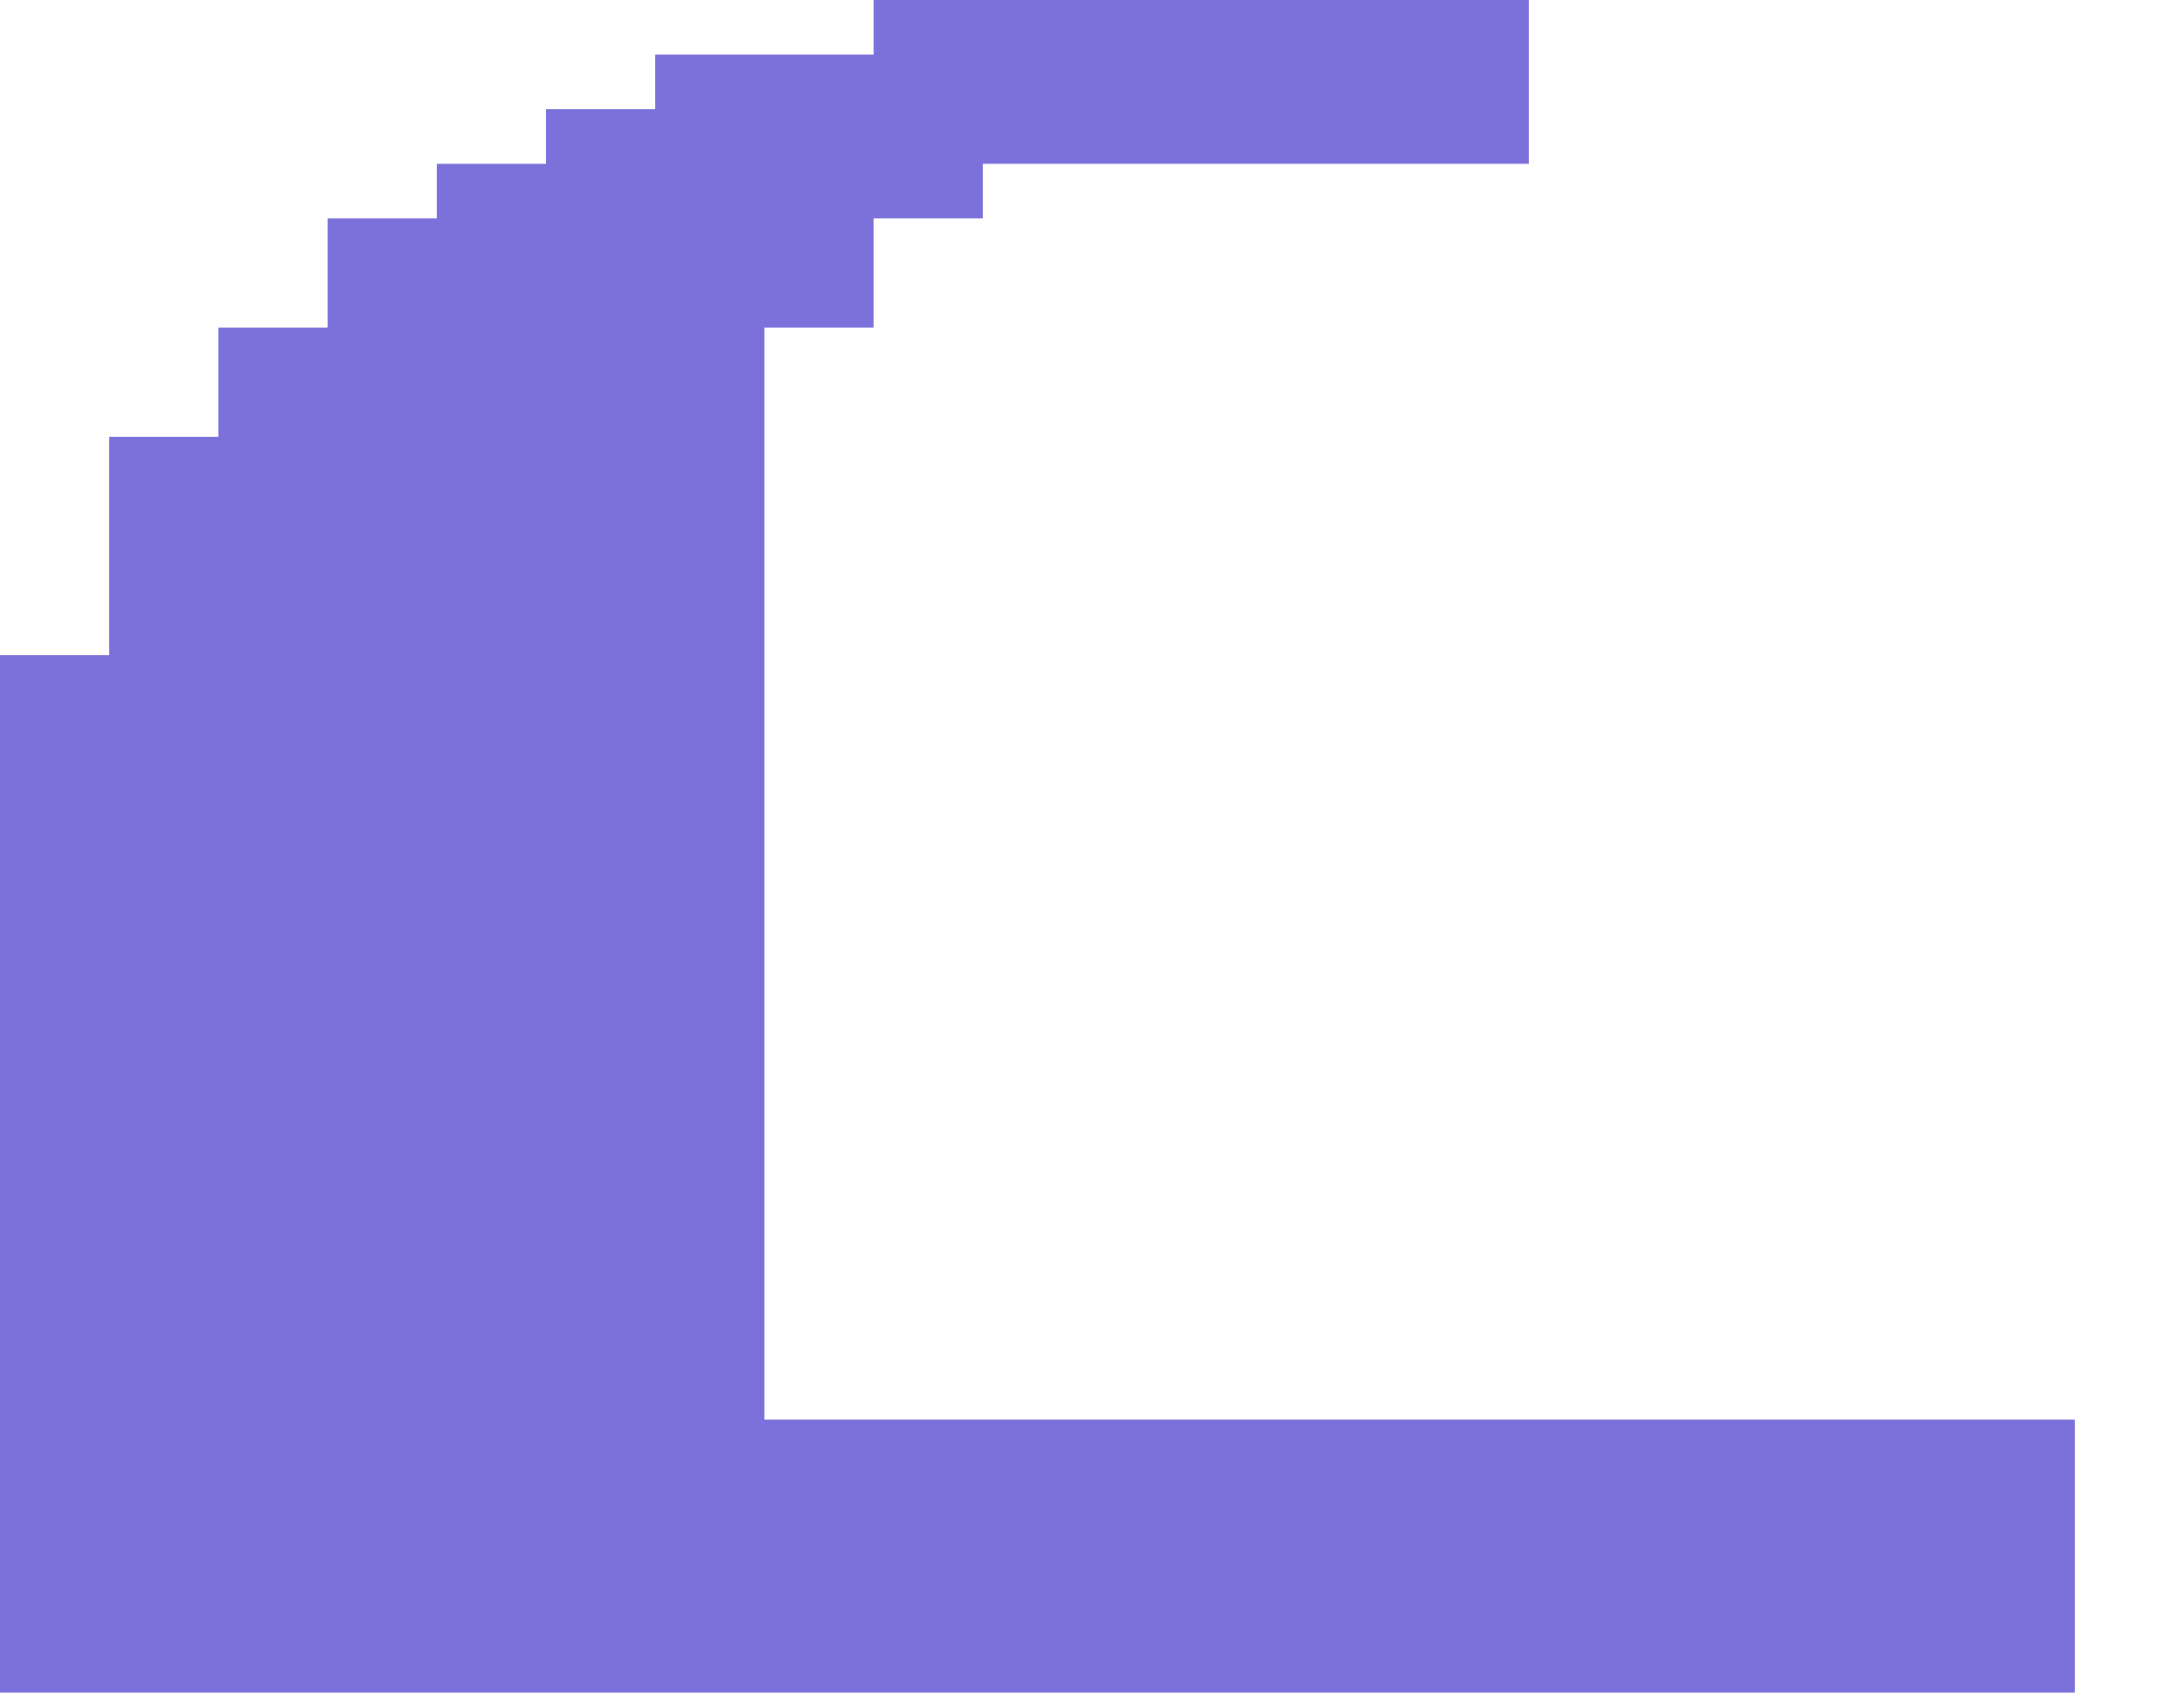 <svg xmlns="http://www.w3.org/2000/svg" width="1600" height="1240"><path fill="#7C70DA" d="M1480 1040H560V240h80v-80h80v-40h400V0H640v40H480v40h-80v40h-80v40h-80v80h-80v80H80v160H0v760h1520v-200h-40z"/></svg>